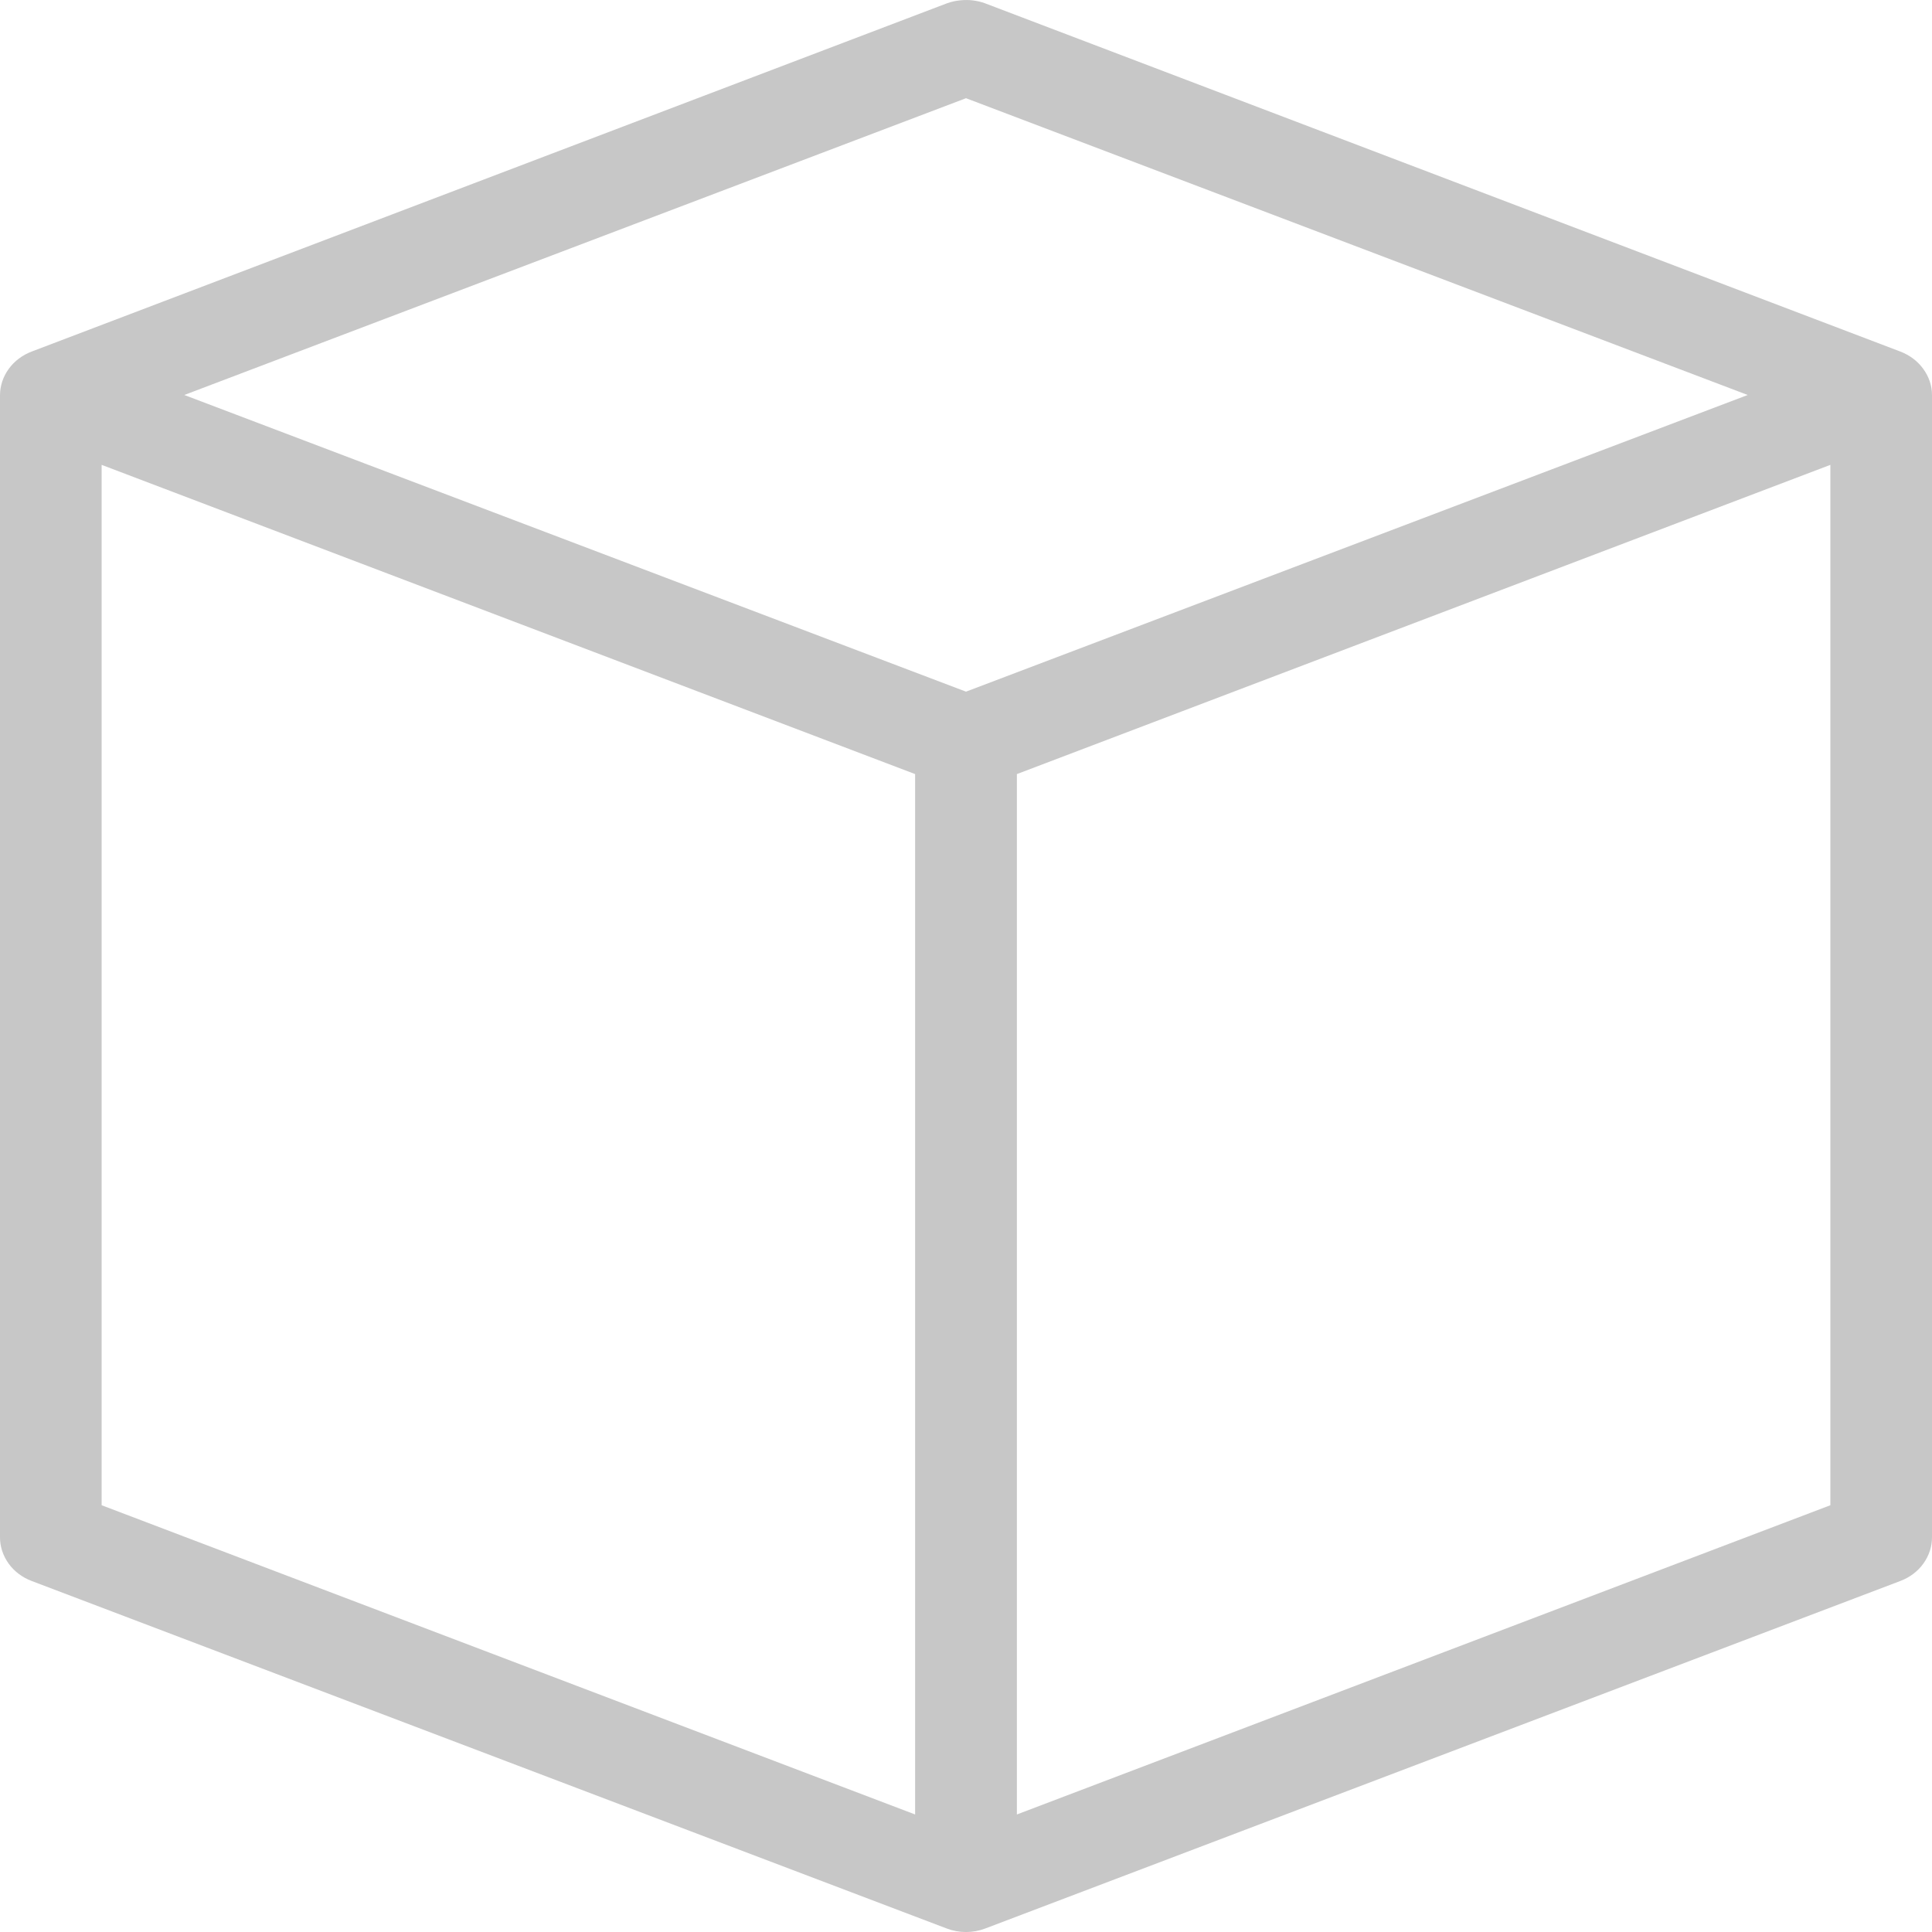 <svg width="18" height="18" viewBox="0 0 18 18" fill="none" xmlns="http://www.w3.org/2000/svg">
<path d="M8.948 0.003C8.905 0.007 8.863 0.016 8.822 0.031L0.296 3.275C0.209 3.308 0.134 3.364 0.082 3.436C0.029 3.508 0.001 3.593 2.55575e-05 3.68V14.319C-0.001 14.407 0.027 14.493 0.08 14.567C0.132 14.64 0.208 14.697 0.296 14.73L8.822 17.968C8.936 18.011 9.064 18.011 9.178 17.968L17.704 14.73C17.792 14.697 17.868 14.64 17.92 14.567C17.973 14.493 18.001 14.407 18 14.319V3.68C18 3.593 17.971 3.508 17.918 3.436C17.866 3.364 17.791 3.308 17.704 3.275L9.178 0.031C9.105 0.004 9.026 -0.005 8.948 0.003ZM9 0.915L16.283 3.68L9 6.444L1.717 3.68L9 0.915H9ZM0.947 4.331L8.526 7.212V16.905L0.947 14.024V4.331ZM17.053 4.331V14.024L9.474 16.905V7.212L17.053 4.331Z" fill="#C7C7C7"/>
</svg>
